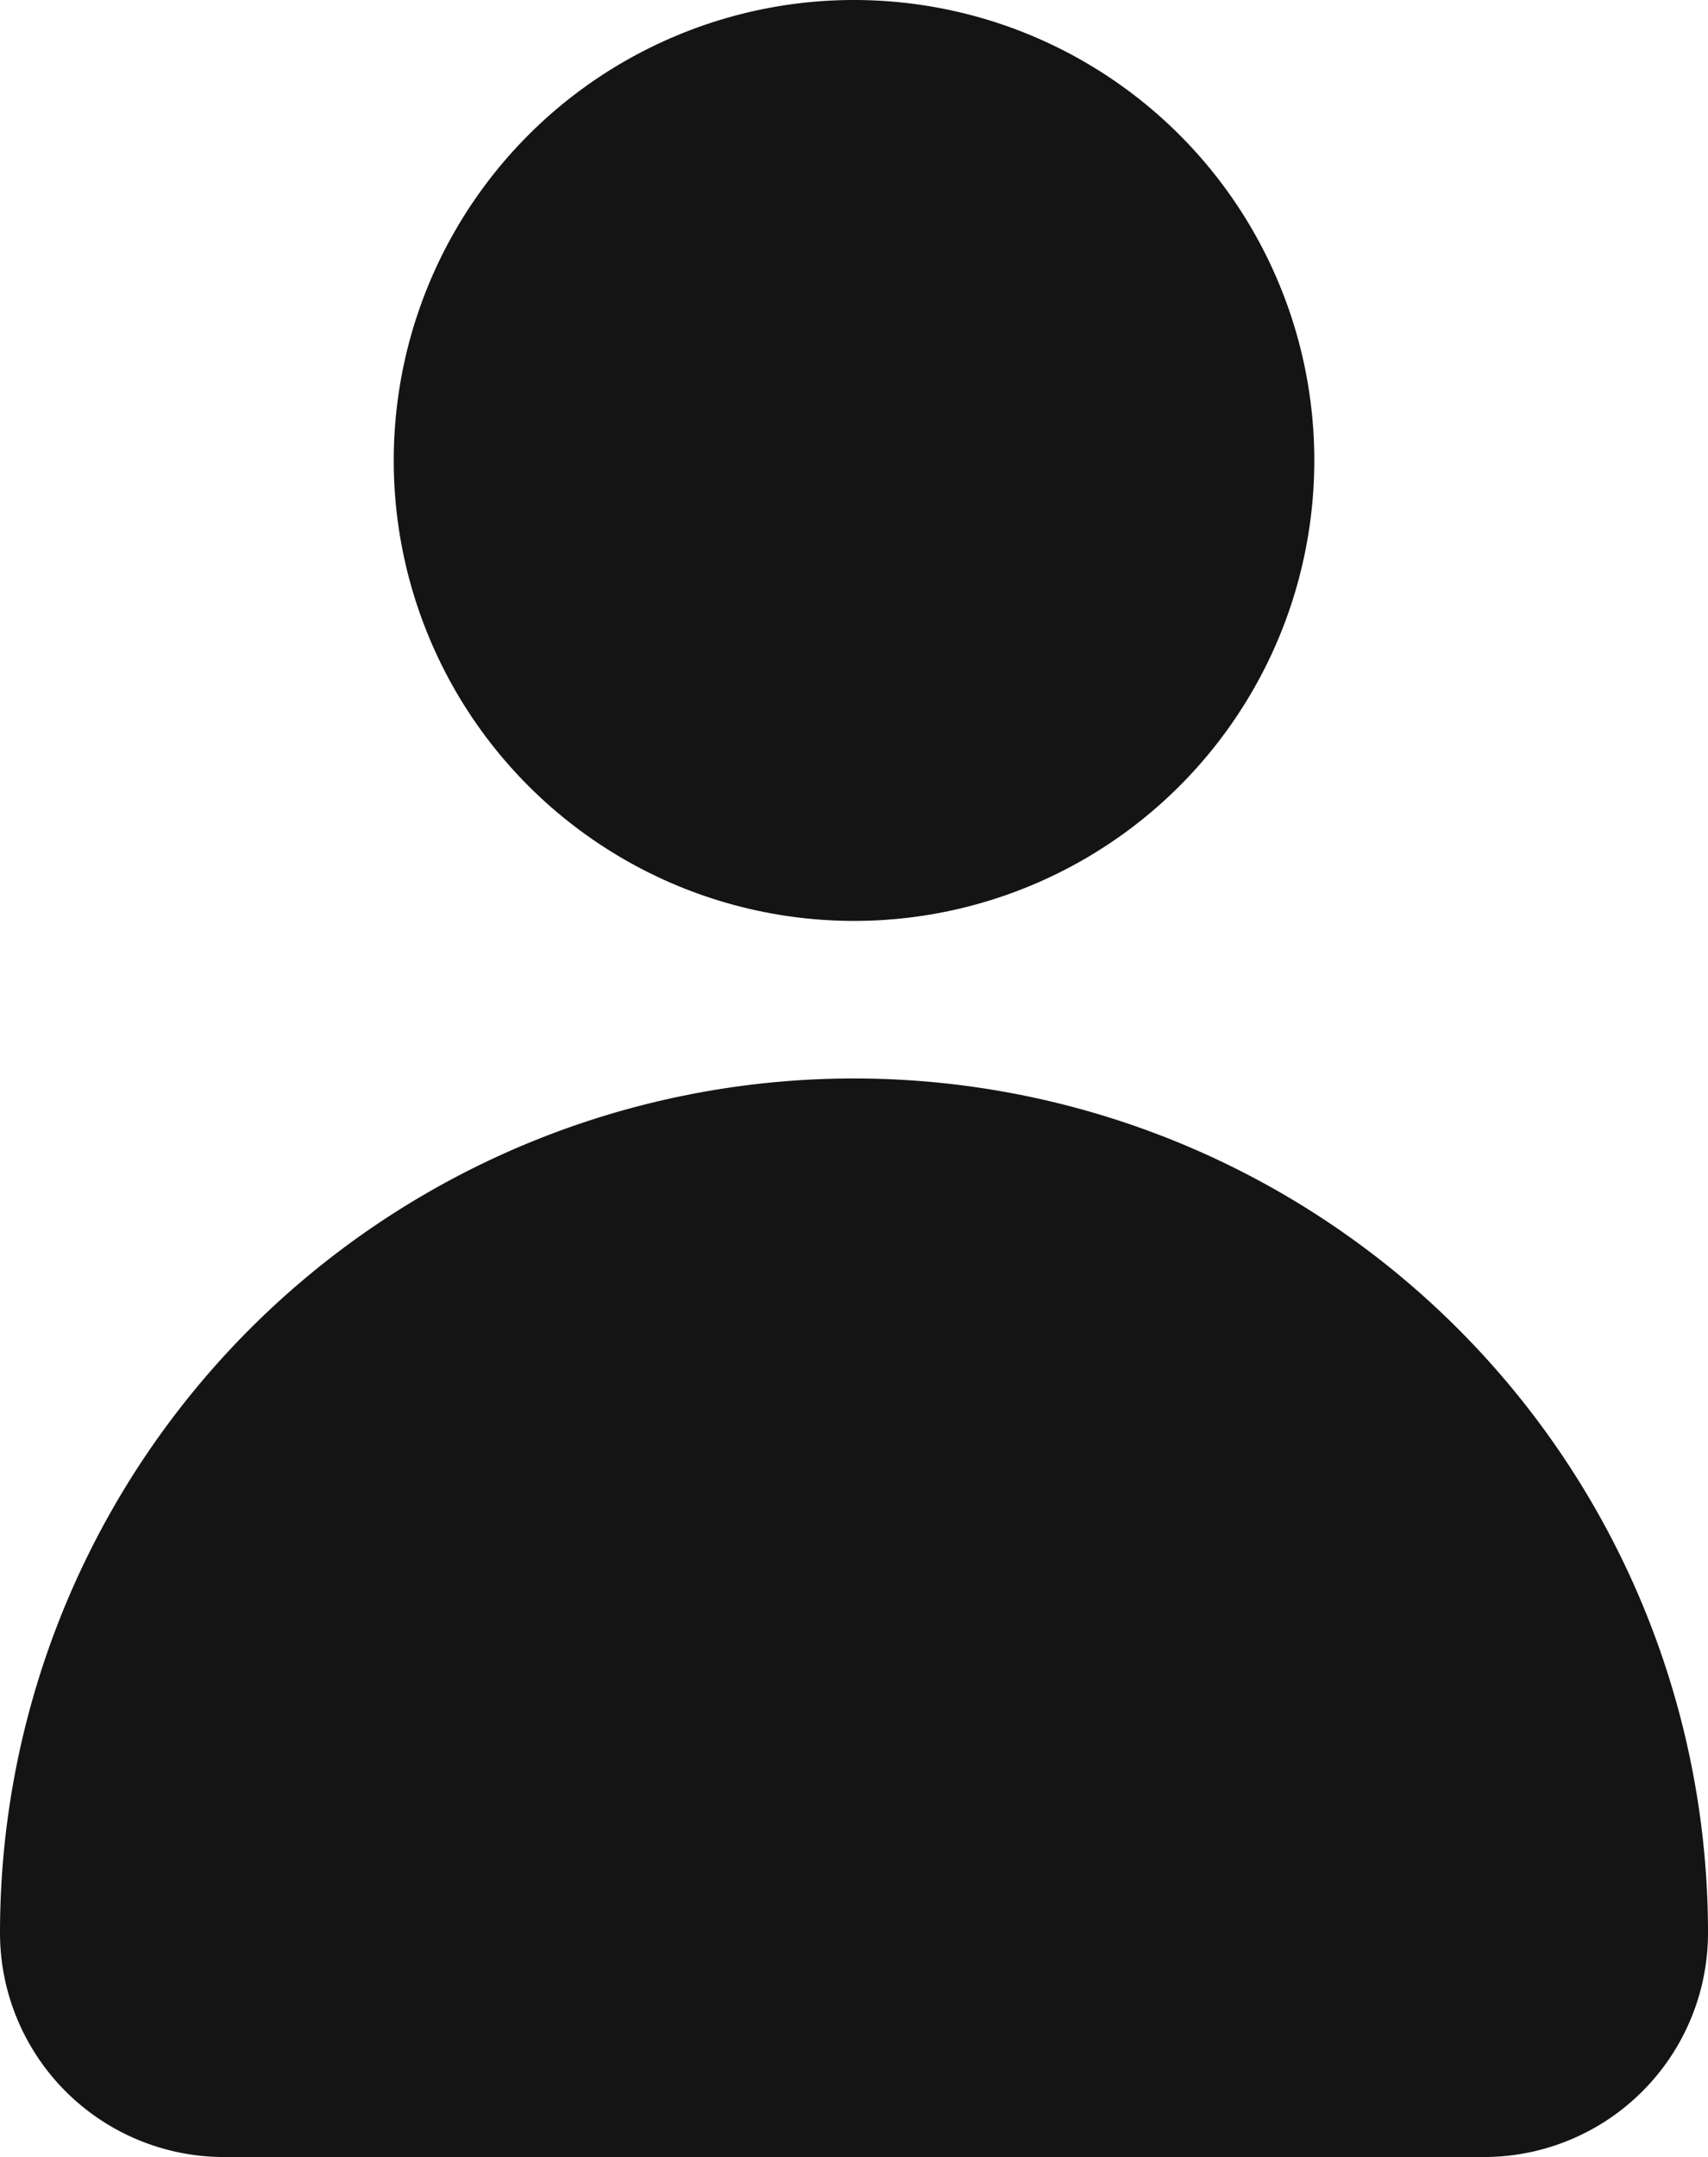 <svg id="Layer_1" data-name="Layer 1" xmlns="http://www.w3.org/2000/svg" viewBox="0 0 233.37 294.61"><title>user</title><g opacity="0.92"><circle cx="143.32" cy="65.45" r="62.89" transform="translate(-40.78 57.57) rotate(-22.61)" fill="currentColor"/><path d="M143.32,149.86h0A116.69,116.69,0,0,0,26.63,266.55h0a30.62,30.62,0,0,0,30.62,30.62H229.38A30.62,30.62,0,0,0,260,266.55h0A116.68,116.68,0,0,0,143.32,149.86Z" transform="translate(-26.63 -2.56)" fill="currentColor"/></g></svg>